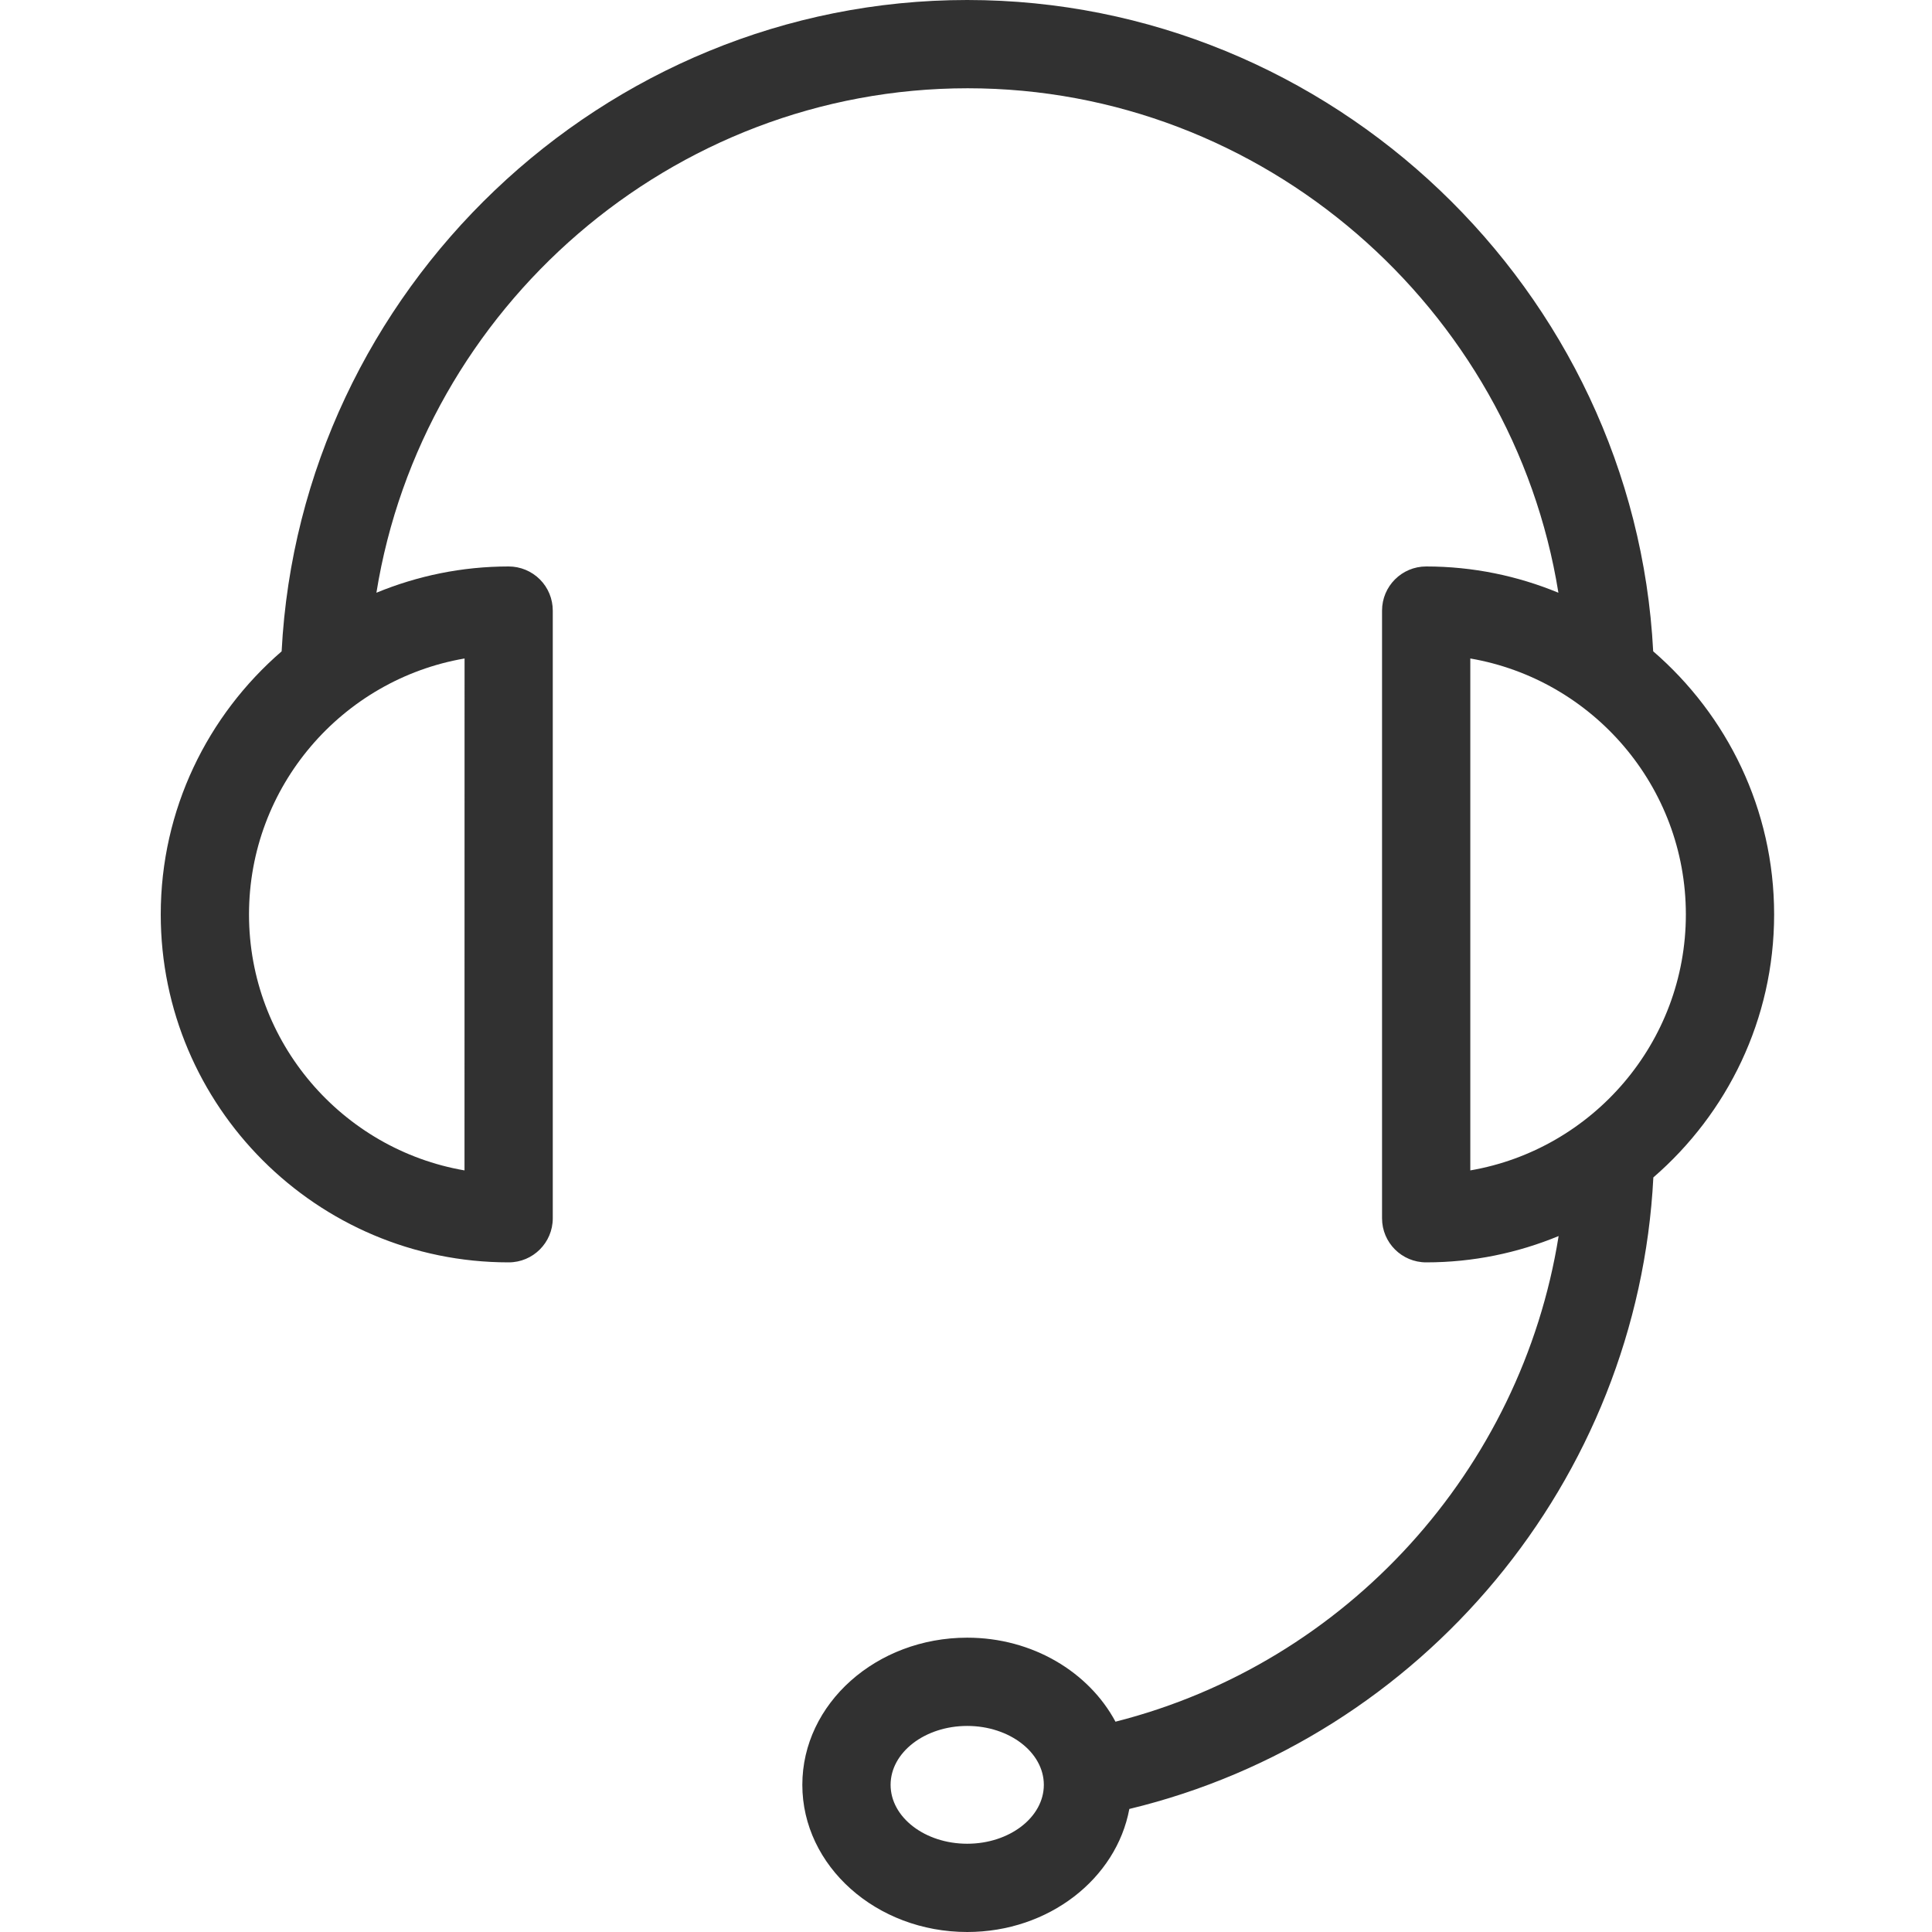 <svg width="35" height="35" viewBox="0 0 35 35" fill="none" xmlns="http://www.w3.org/2000/svg">
<g clip-path="url(#clip0)">
<path d="M32.14 16.566C32.14 14.662 31.288 12.956 29.949 11.799C29.611 5.26 24.127 0 17.521 0C10.924 0 5.44 5.26 5.102 11.8C3.764 12.956 2.912 14.662 2.912 16.566C2.912 20.042 5.74 22.869 9.215 22.869C9.656 22.869 10.014 22.512 10.014 22.07L10.014 11.062C10.014 10.85 9.931 10.647 9.781 10.497C9.631 10.347 9.427 10.262 9.215 10.262C8.367 10.262 7.559 10.433 6.819 10.738C7.648 5.583 12.163 1.599 17.53 1.599C22.889 1.599 27.404 5.583 28.232 10.738C27.493 10.433 26.685 10.262 25.837 10.262C25.395 10.262 25.037 10.62 25.037 11.062V22.07C25.037 22.512 25.395 22.869 25.837 22.869C26.686 22.869 27.496 22.698 28.236 22.392C27.561 26.623 24.403 30.126 20.208 31.19C19.727 30.293 18.708 29.668 17.522 29.668C15.875 29.668 14.535 30.864 14.535 32.334C14.535 33.804 15.875 35 17.522 35C19.001 35 20.224 34.033 20.459 32.771C25.774 31.49 29.673 26.808 29.952 21.33C31.289 20.173 32.14 18.468 32.14 16.566ZM8.415 21.203C6.201 20.822 4.511 18.887 4.511 16.566C4.511 14.244 6.201 12.31 8.416 11.929L8.415 21.203ZM17.522 33.401C16.756 33.401 16.134 32.922 16.134 32.334C16.134 31.746 16.756 31.267 17.522 31.267C18.287 31.267 18.91 31.746 18.91 32.334C18.91 32.922 18.287 33.401 17.522 33.401ZM26.636 11.929C28.85 12.31 30.541 14.244 30.541 16.566C30.541 18.887 28.85 20.822 26.636 21.203V11.929Z" fill="#313131"/>
</g>
<defs>
<clipPath id="clip0">
<rect width="35" height="35" fill="white"/>
</clipPath>
</defs>
</svg>

